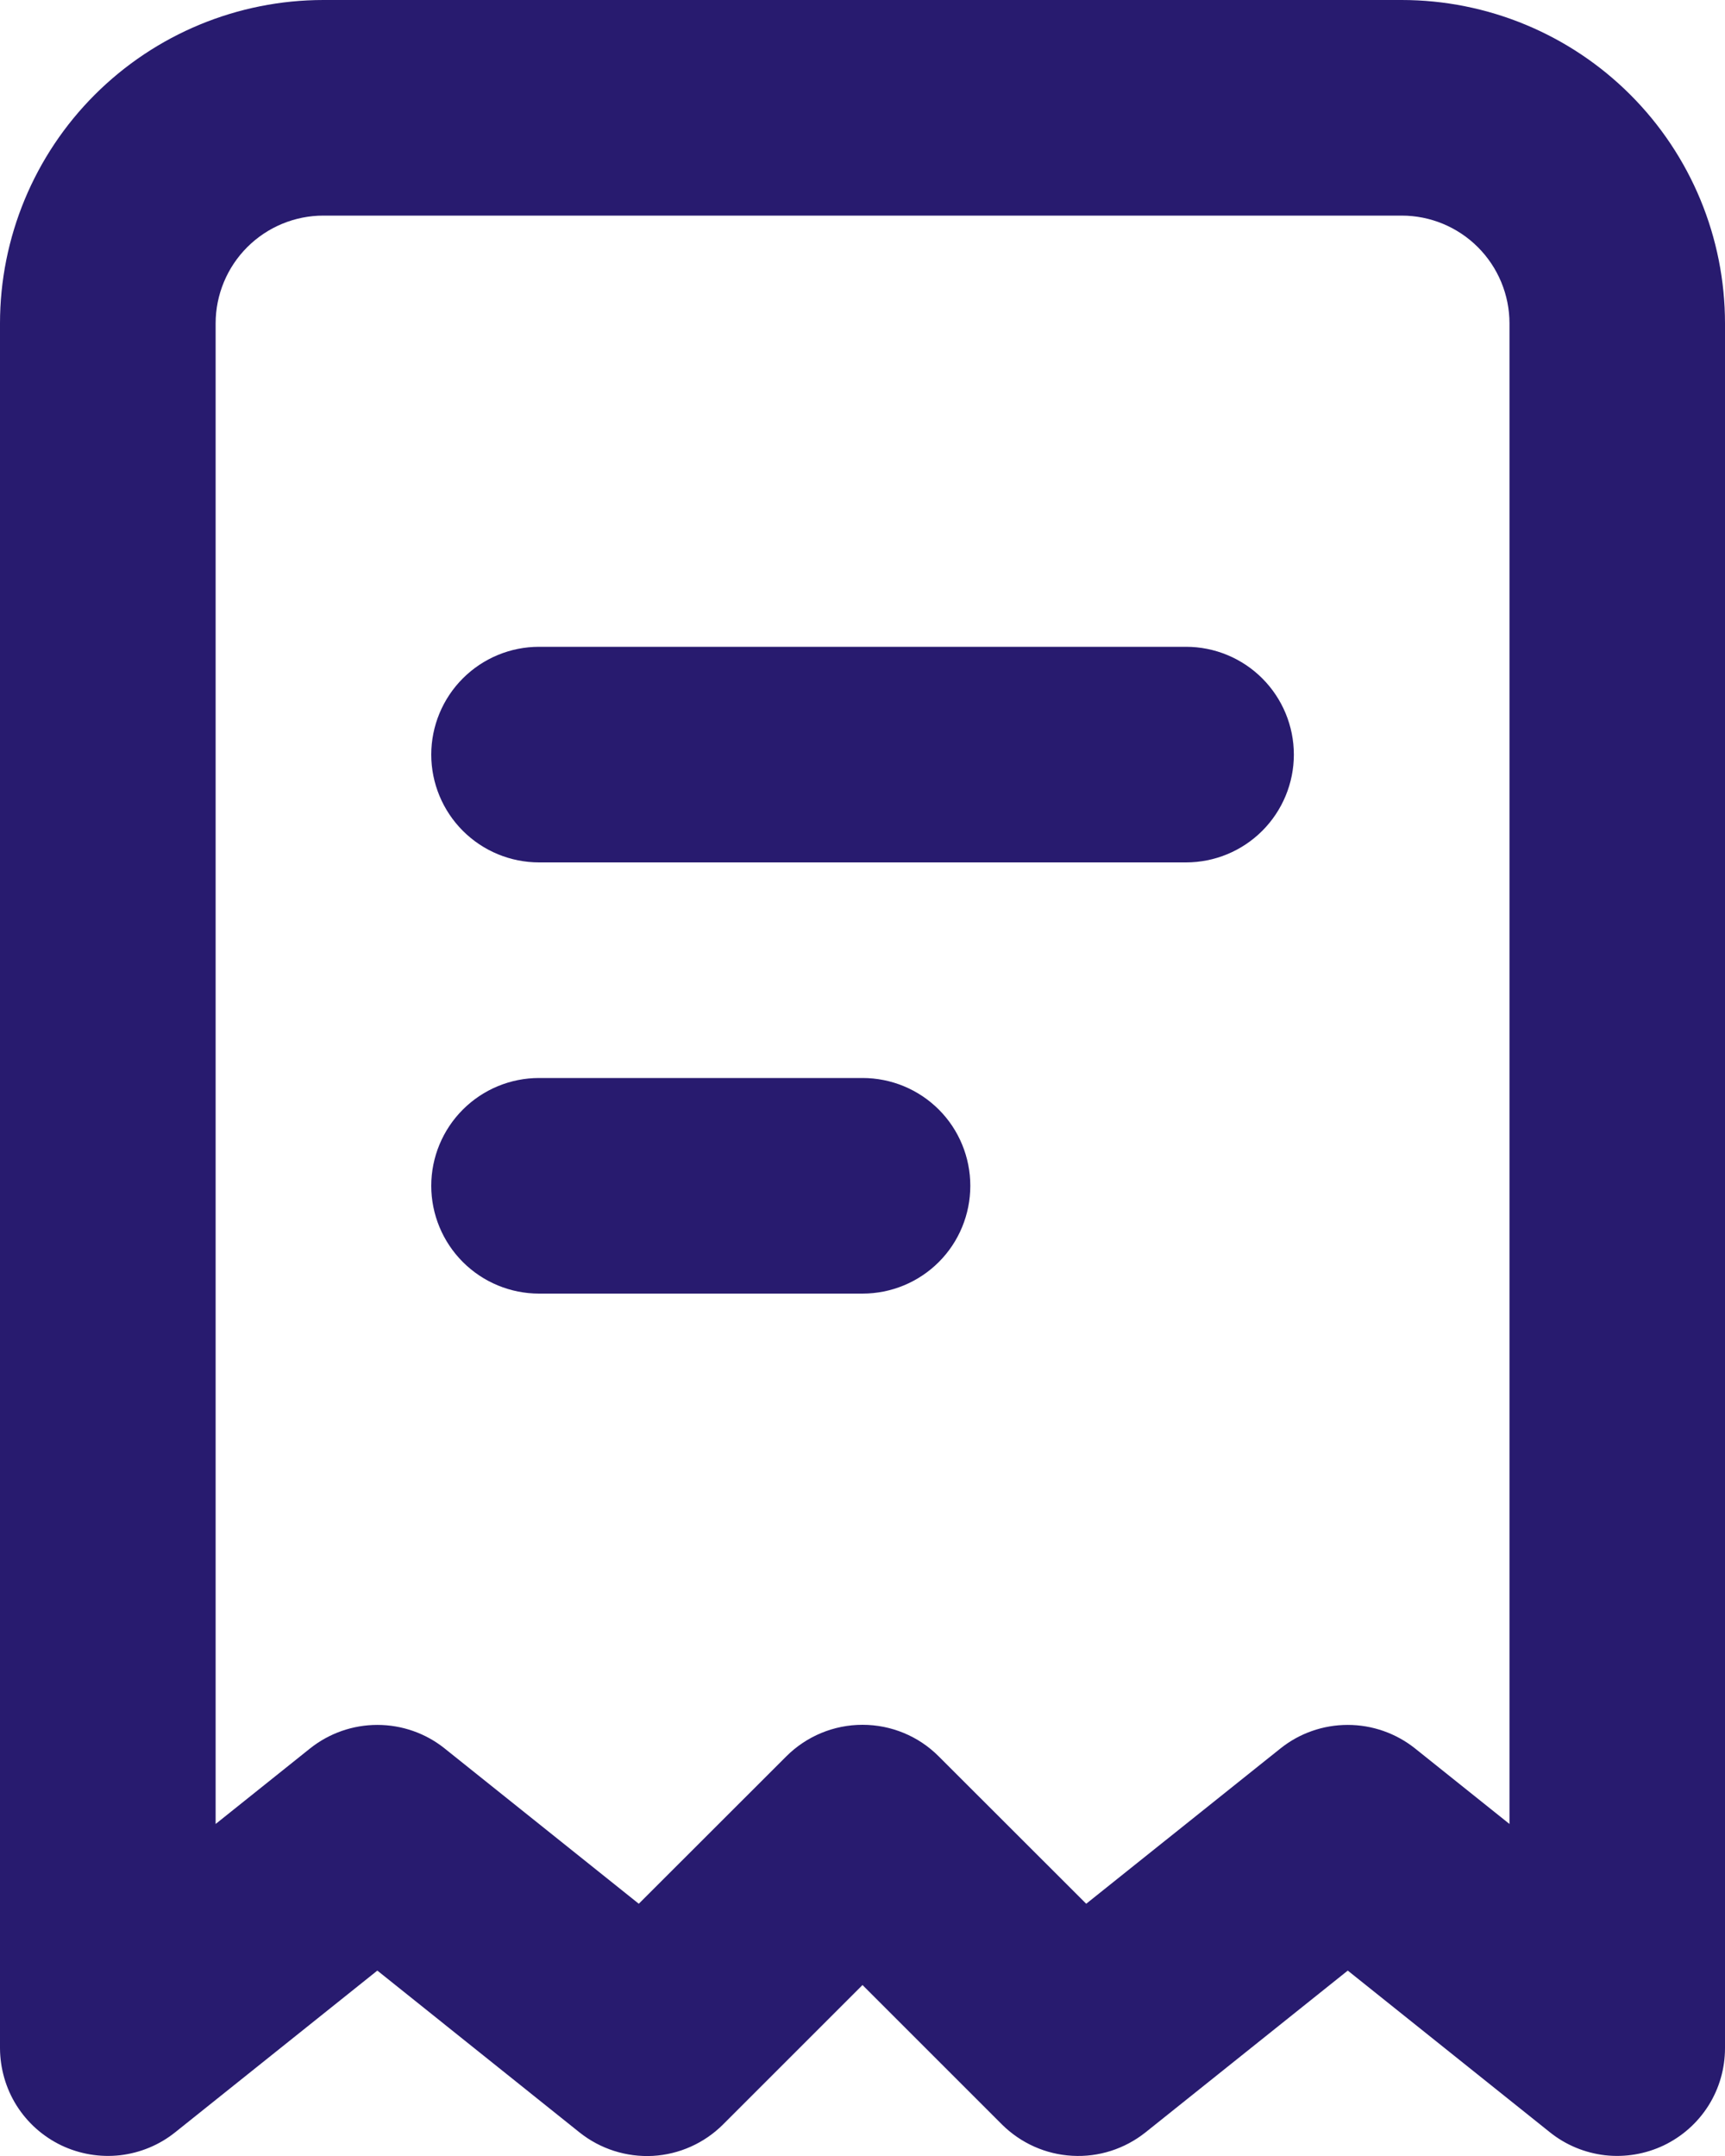 
<svg width="16" height="20" viewBox="0 0 16 20" fill="none" xmlns="http://www.w3.org/2000/svg">
<path fill-rule="evenodd" clip-rule="evenodd" d="M0 3C0 2.204 0.317 1.441 0.879 0.879C1.442 0.316 2.205 0 3 0H13.001C13.796 0 14.559 0.316 15.122 0.879C15.684 1.441 16 2.204 16 3V19C16 19.188 15.947 19.373 15.847 19.532C15.746 19.692 15.603 19.819 15.433 19.901C15.263 19.982 15.074 20.014 14.887 19.993C14.7 19.971 14.523 19.898 14.376 19.78L12.501 18.28L10.626 19.78C10.433 19.934 10.191 20.012 9.946 19.998C9.7 19.985 9.468 19.881 9.293 19.707L8 18.414L6.707 19.707C6.533 19.881 6.301 19.985 6.056 19.999C5.81 20.012 5.568 19.935 5.375 19.781L3.5 18.28L1.625 19.78C1.478 19.898 1.301 19.971 1.114 19.993C0.927 20.014 0.738 19.982 0.568 19.901C0.398 19.819 0.255 19.692 0.154 19.532C0.054 19.373 0.001 19.188 0 19V3ZM3 2C2.735 2 2.481 2.105 2.293 2.293C2.106 2.48 2 2.735 2 3V16.92L2.875 16.22C3.053 16.078 3.273 16.001 3.5 16.001C3.728 16.001 3.948 16.078 4.125 16.22L5.925 17.66L7.293 16.293C7.481 16.105 7.735 16 8 16C8.266 16 8.52 16.105 8.707 16.293L10.075 17.66L11.876 16.22C12.053 16.078 12.273 16.001 12.501 16.001C12.728 16.001 12.948 16.078 13.126 16.22L14.001 16.92V3C14.001 2.735 13.895 2.48 13.708 2.293C13.52 2.105 13.266 2 13.001 2H3ZM4 7C4 6.735 4.106 6.48 4.293 6.293C4.481 6.105 4.735 6 5 6H11.001C11.266 6 11.52 6.105 11.708 6.293C11.895 6.48 12.001 6.735 12.001 7C12.001 7.265 11.895 7.52 11.708 7.707C11.52 7.895 11.266 8 11.001 8H5C4.735 8 4.481 7.895 4.293 7.707C4.106 7.52 4 7.265 4 7ZM5 10C4.735 10 4.481 10.105 4.293 10.293C4.106 10.48 4 10.735 4 11C4 11.265 4.106 11.52 4.293 11.707C4.481 11.895 4.735 12 5 12H8C8.266 12 8.52 11.895 8.708 11.707C8.895 11.52 9 11.265 9 11C9 10.735 8.895 10.48 8.708 10.293C8.52 10.105 8.266 10 8 10H5Z" fill="#281B6F"/>
</svg>
